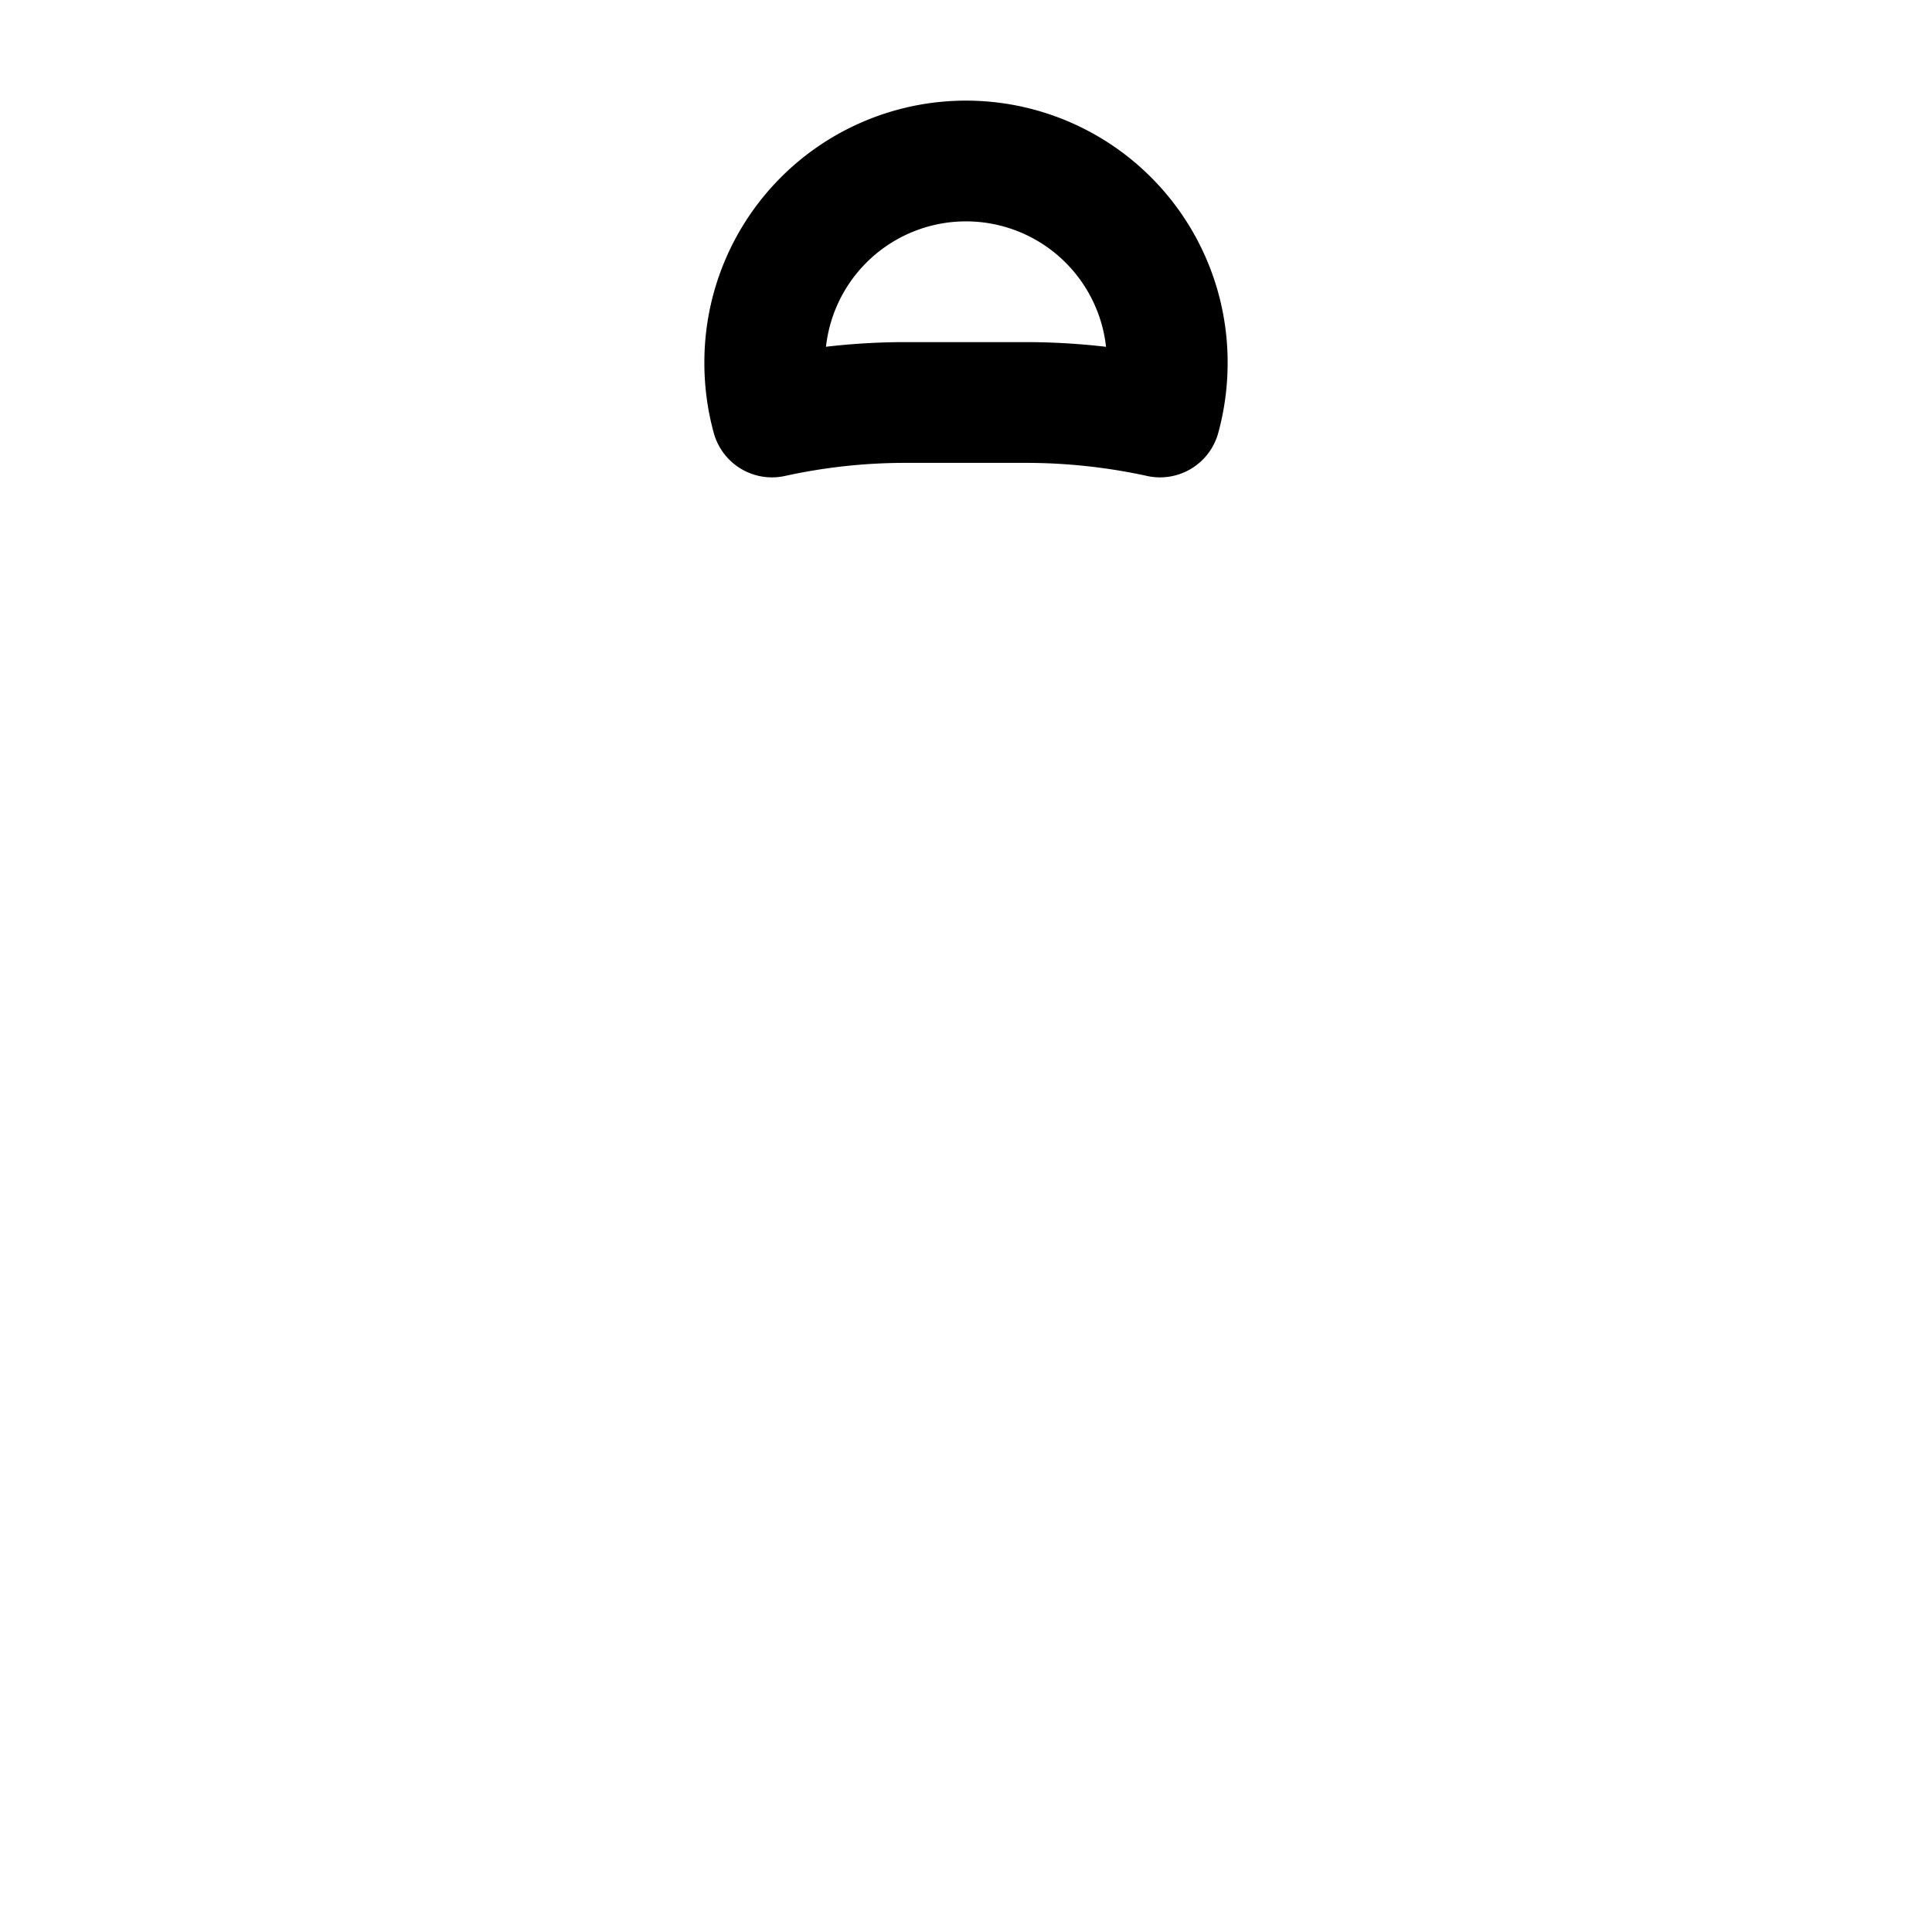 <svg id="reserve_linear" data-name="reserve/linear" xmlns="http://www.w3.org/2000/svg" width="24" height="24" viewBox="0 0 24 24">
  <g id="vuesax_linear_reserve" data-name="vuesax/linear/reserve">
    <g id="reserve">
      <path id="Vector" d="M17,5H3C0,5,0,3.65,0,2V1A1,1,0,0,1,1,0H19a1,1,0,0,1,1,1V2C20,3.65,20,5,17,5Z" transform="translate(1.97 17)" fill="none" stroke="current" stroke-linecap="round" stroke-linejoin="round" stroke-width="current"/>
      <path id="Vector-2" data-name="Vector" d="M17.45,8v4H0V8A8,8,0,0,1,6.32.18,7.722,7.722,0,0,1,8,0H9.45a7.814,7.814,0,0,1,1.69.18A8,8,0,0,1,17.45,8Z" transform="translate(3.27 5)" fill="none" stroke="current" stroke-linecap="round" stroke-linejoin="round" stroke-width="current"/>
      <path id="Vector-3" data-name="Vector" d="M0,0H24V24H0Z" fill="none" opacity="0"/>
      <path id="Vector-4" data-name="Vector" d="M5,2.5a2.536,2.536,0,0,1-.09.68A7.814,7.814,0,0,0,3.22,3H1.77a7.722,7.722,0,0,0-1.68.18A2.536,2.536,0,0,1,0,2.5a2.5,2.5,0,0,1,5,0Z" transform="translate(9.5 2)" fill="none" stroke="current" stroke-linecap="round" stroke-linejoin="round" stroke-width="1.5"/>
      <path id="Vector-5" data-name="Vector" d="M6,0H0" transform="translate(9 11)" fill="none" stroke="current" stroke-linecap="round" stroke-linejoin="round" stroke-width="current"/>
    </g>
  </g>
</svg>
